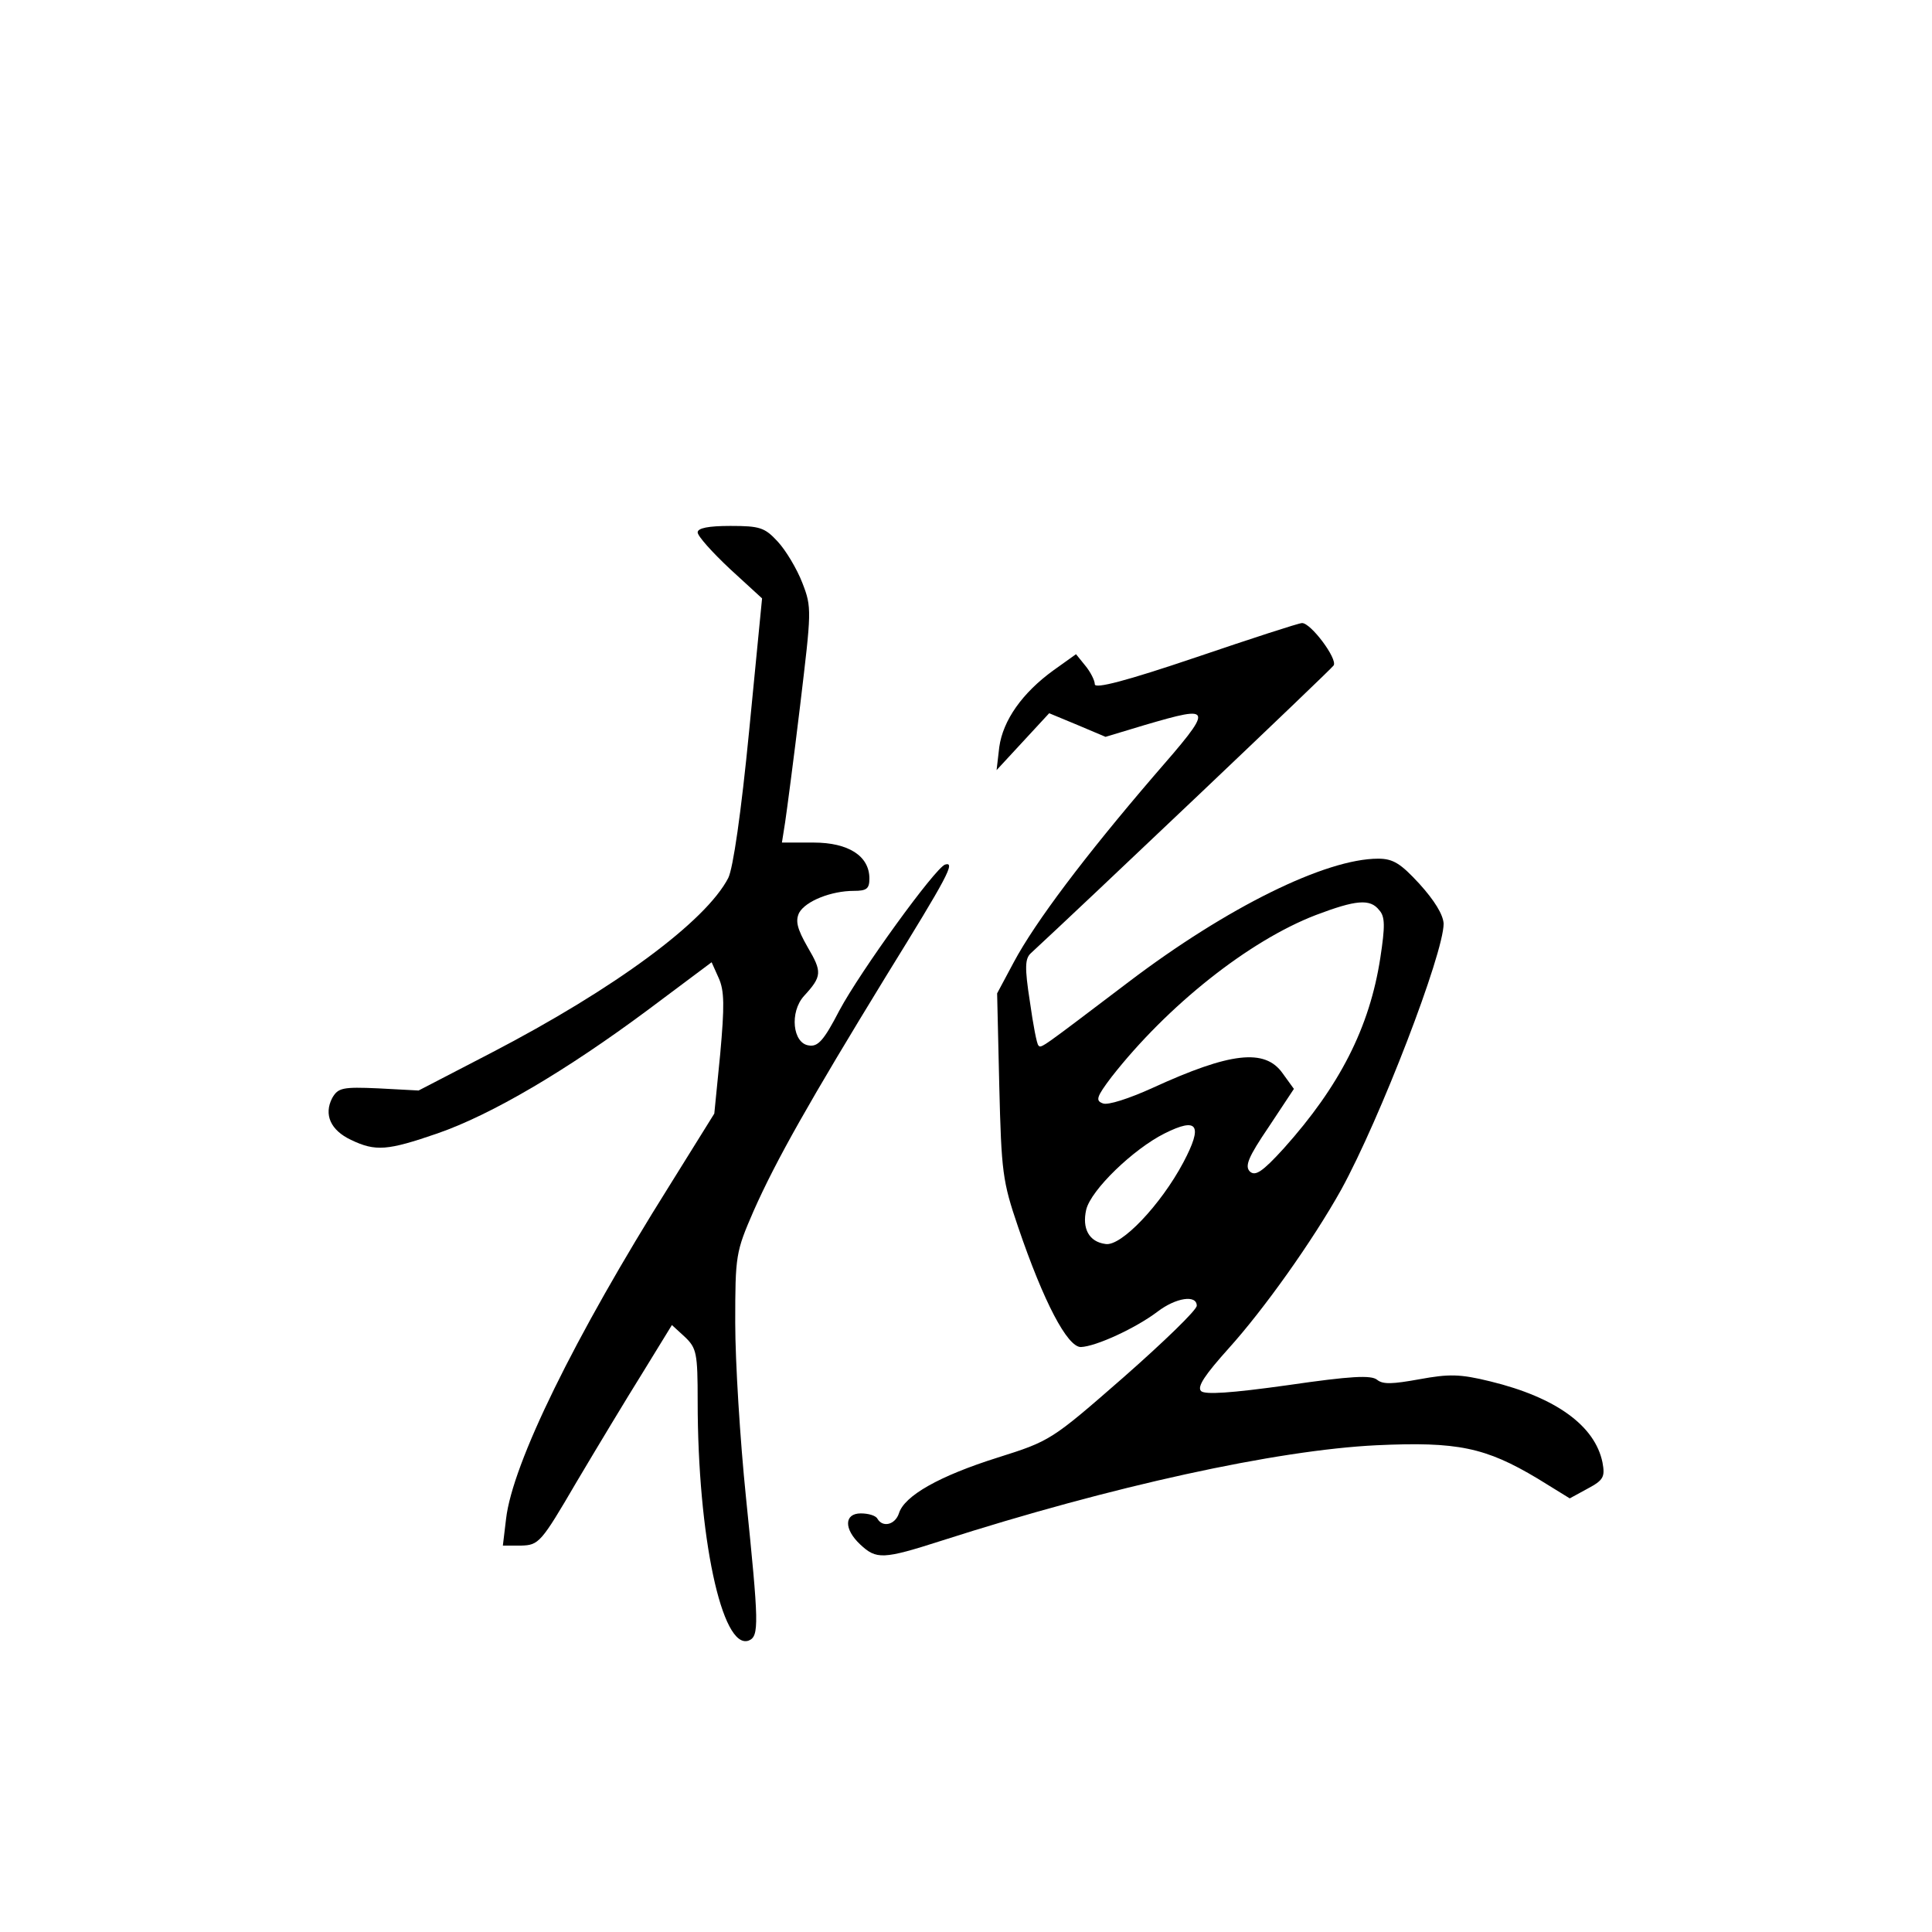 <?xml version="1.0" standalone="no"?>
<!DOCTYPE svg PUBLIC "-//W3C//DTD SVG 20010904//EN"
 "http://www.w3.org/TR/2001/REC-SVG-20010904/DTD/svg10.dtd">
<svg version="1.0" xmlns="http://www.w3.org/2000/svg"
 width="360pt" height="360pt" viewBox="0 0 360 360"
 preserveAspectRatio="xMidYMid meet">
<g transform="translate(0,360) scale(0.1,-0.1)"
fill="#000000" stroke="none">
<path d="M1300 2608 c0 -7 27 -37 60 -68 l60 -55 -24 -246 c-15 -154 -30 -257
-39 -275 -42 -81 -211 -206 -442 -326 l-135 -70 -75 4 c-67 3 -75 1 -86 -18
-16 -31 -3 -60 35 -78 46 -22 68 -20 161 12 101 35 240 117 392 230 l119 89
13 -29 c11 -24 11 -53 3 -142 l-11 -111 -84 -135 c-177 -282 -292 -517 -304
-620 l-6 -50 34 0 c33 1 37 5 103 118 38 64 94 157 124 205 l54 88 24 -22 c22
-21 24 -30 24 -120 0 -251 45 -464 95 -446 20 8 19 31 -5 267 -11 107 -20 253
-20 325 0 126 1 132 34 208 42 95 105 206 247 438 115 186 130 214 110 208
-19 -7 -158 -199 -197 -272 -29 -56 -40 -68 -57 -65 -30 4 -36 62 -9 92 34 37
34 45 7 91 -20 35 -23 49 -16 64 12 22 60 41 102 41 24 0 29 4 29 23 0 42 -39
67 -104 67 l-59 0 6 38 c3 20 16 118 28 218 21 176 22 182 4 228 -10 26 -31
61 -46 77 -24 26 -33 29 -88 29 -41 0 -61 -4 -61 -12z"/>
<path d="M2228 2375 c-130 -44 -188 -59 -188 -50 0 7 -8 23 -18 35 l-17 21
-42 -30 c-58 -42 -94 -93 -101 -143 l-5 -43 49 53 49 53 53 -22 52 -22 73 22
c130 38 130 35 16 -96 -127 -148 -220 -271 -260 -346 l-31 -58 4 -172 c4 -161
6 -178 35 -263 48 -141 92 -224 117 -224 28 1 102 35 143 66 34 26 73 32 73
11 0 -8 -61 -67 -136 -133 -135 -118 -137 -119 -235 -150 -108 -34 -174 -71
-184 -104 -7 -21 -30 -27 -40 -10 -3 6 -17 10 -31 10 -31 0 -32 -29 -1 -58 30
-28 42 -28 151 7 318 102 625 169 811 178 151 7 203 -4 300 -62 l60 -37 33 18
c30 16 33 22 28 49 -14 68 -86 121 -209 151 -57 14 -77 14 -132 4 -50 -9 -68
-10 -79 -1 -11 9 -49 7 -166 -10 -107 -15 -155 -18 -162 -11 -8 8 8 31 51 79
66 73 157 201 210 296 73 133 191 440 191 496 -1 17 -17 43 -45 74 -35 38 -49
47 -77 47 -98 0 -282 -91 -464 -229 -165 -125 -164 -125 -169 -119 -3 2 -10
39 -16 82 -10 64 -9 80 2 90 89 82 560 529 564 536 8 12 -43 80 -59 79 -6 0
-95 -29 -198 -64z m342 -471 c11 -12 11 -30 2 -89 -20 -130 -76 -239 -180
-355 -40 -44 -53 -52 -63 -43 -10 10 -3 27 35 83 l47 71 -21 29 c-33 47 -98
39 -242 -27 -44 -20 -84 -33 -93 -29 -14 5 -12 12 16 49 104 133 256 254 381
302 74 28 101 31 118 9z m-365 -470 c-42 -79 -116 -157 -145 -152 -31 4 -44
29 -36 64 9 37 88 113 146 142 62 31 72 16 35 -54z"/>
</g>
</svg>
